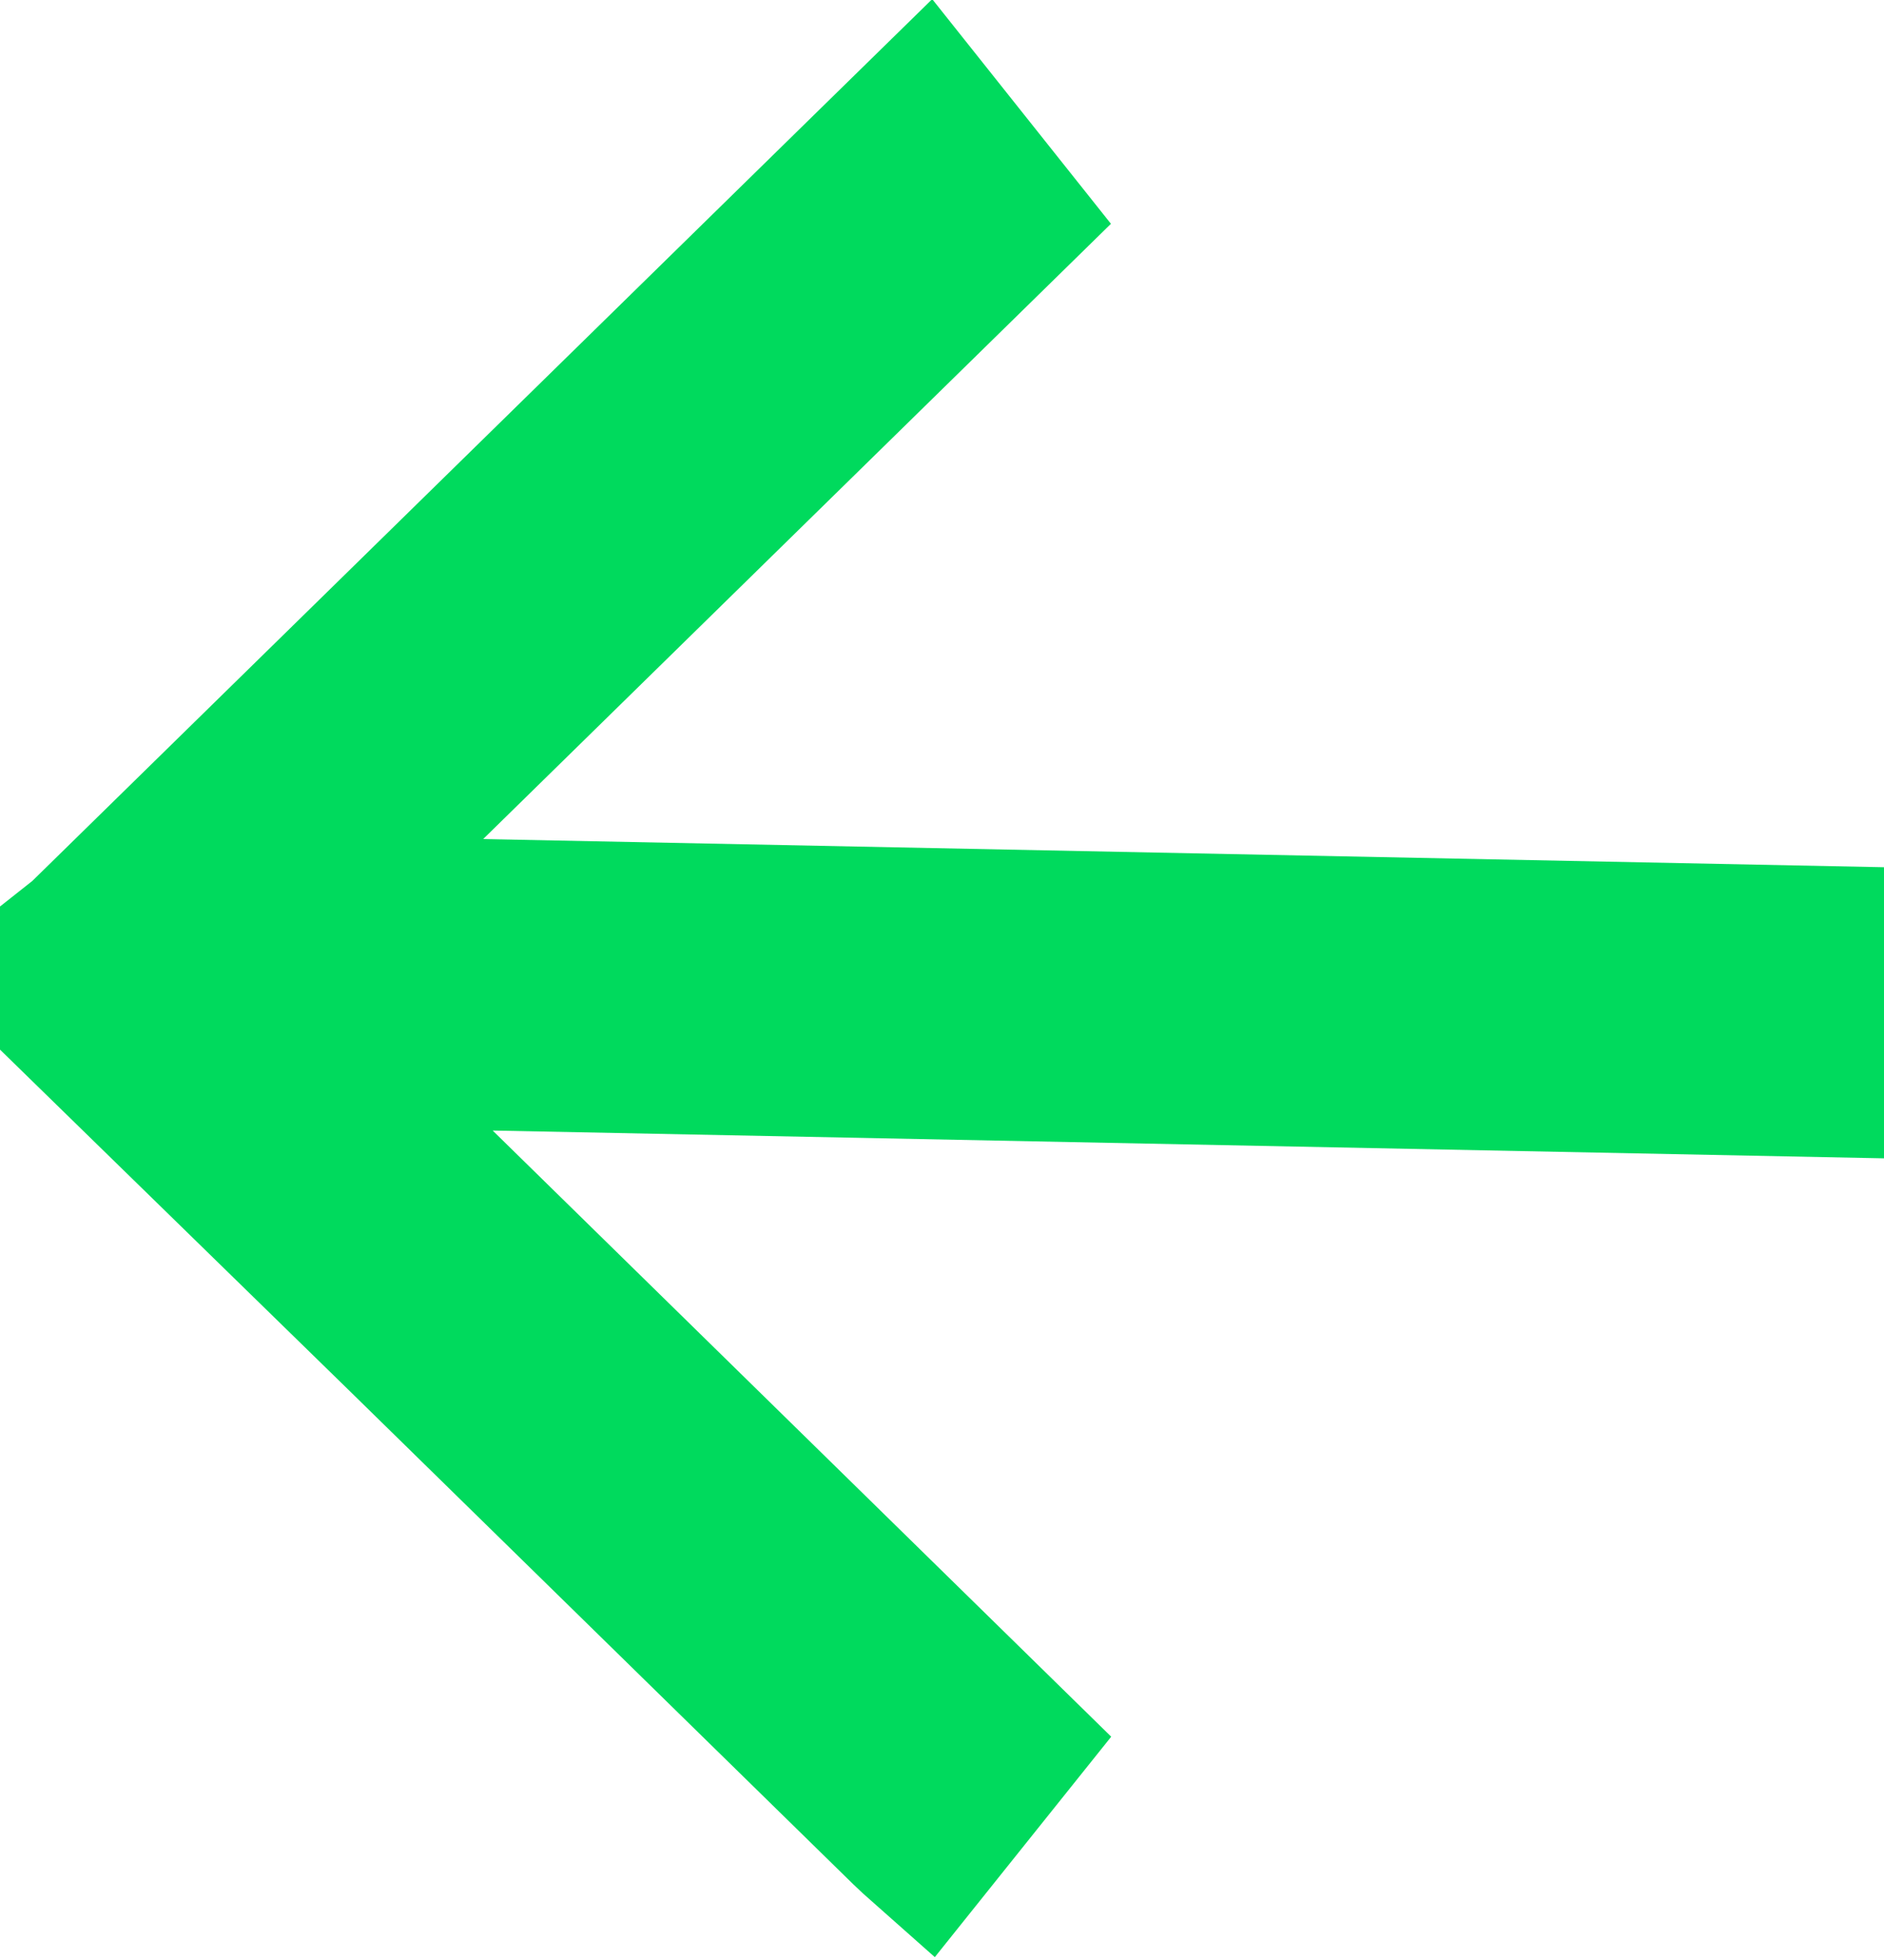 <svg xmlns="http://www.w3.org/2000/svg" width="24" height="24.957" viewBox="0 0 24 24.957">
  <path id="pre-Icon" d="M1986.753-3080.5q2.067,2.017,4.133,4.034,3.218,3.149,6.434,6.3c.064.063.131.123.218.2.34-.424.674-.842,1.025-1.281l-9.035-8.851,19.225.384v-1.707l-19.148-.385-.031-.067,8.987-8.805-1.025-1.288-.817.8-9.882,9.681c-.026.025-.055.044-.084.067Z" transform="translate(-1985.753 3093.445)" fill="#00da5d" stroke="#00da5d" stroke-width="2"/>
</svg>

